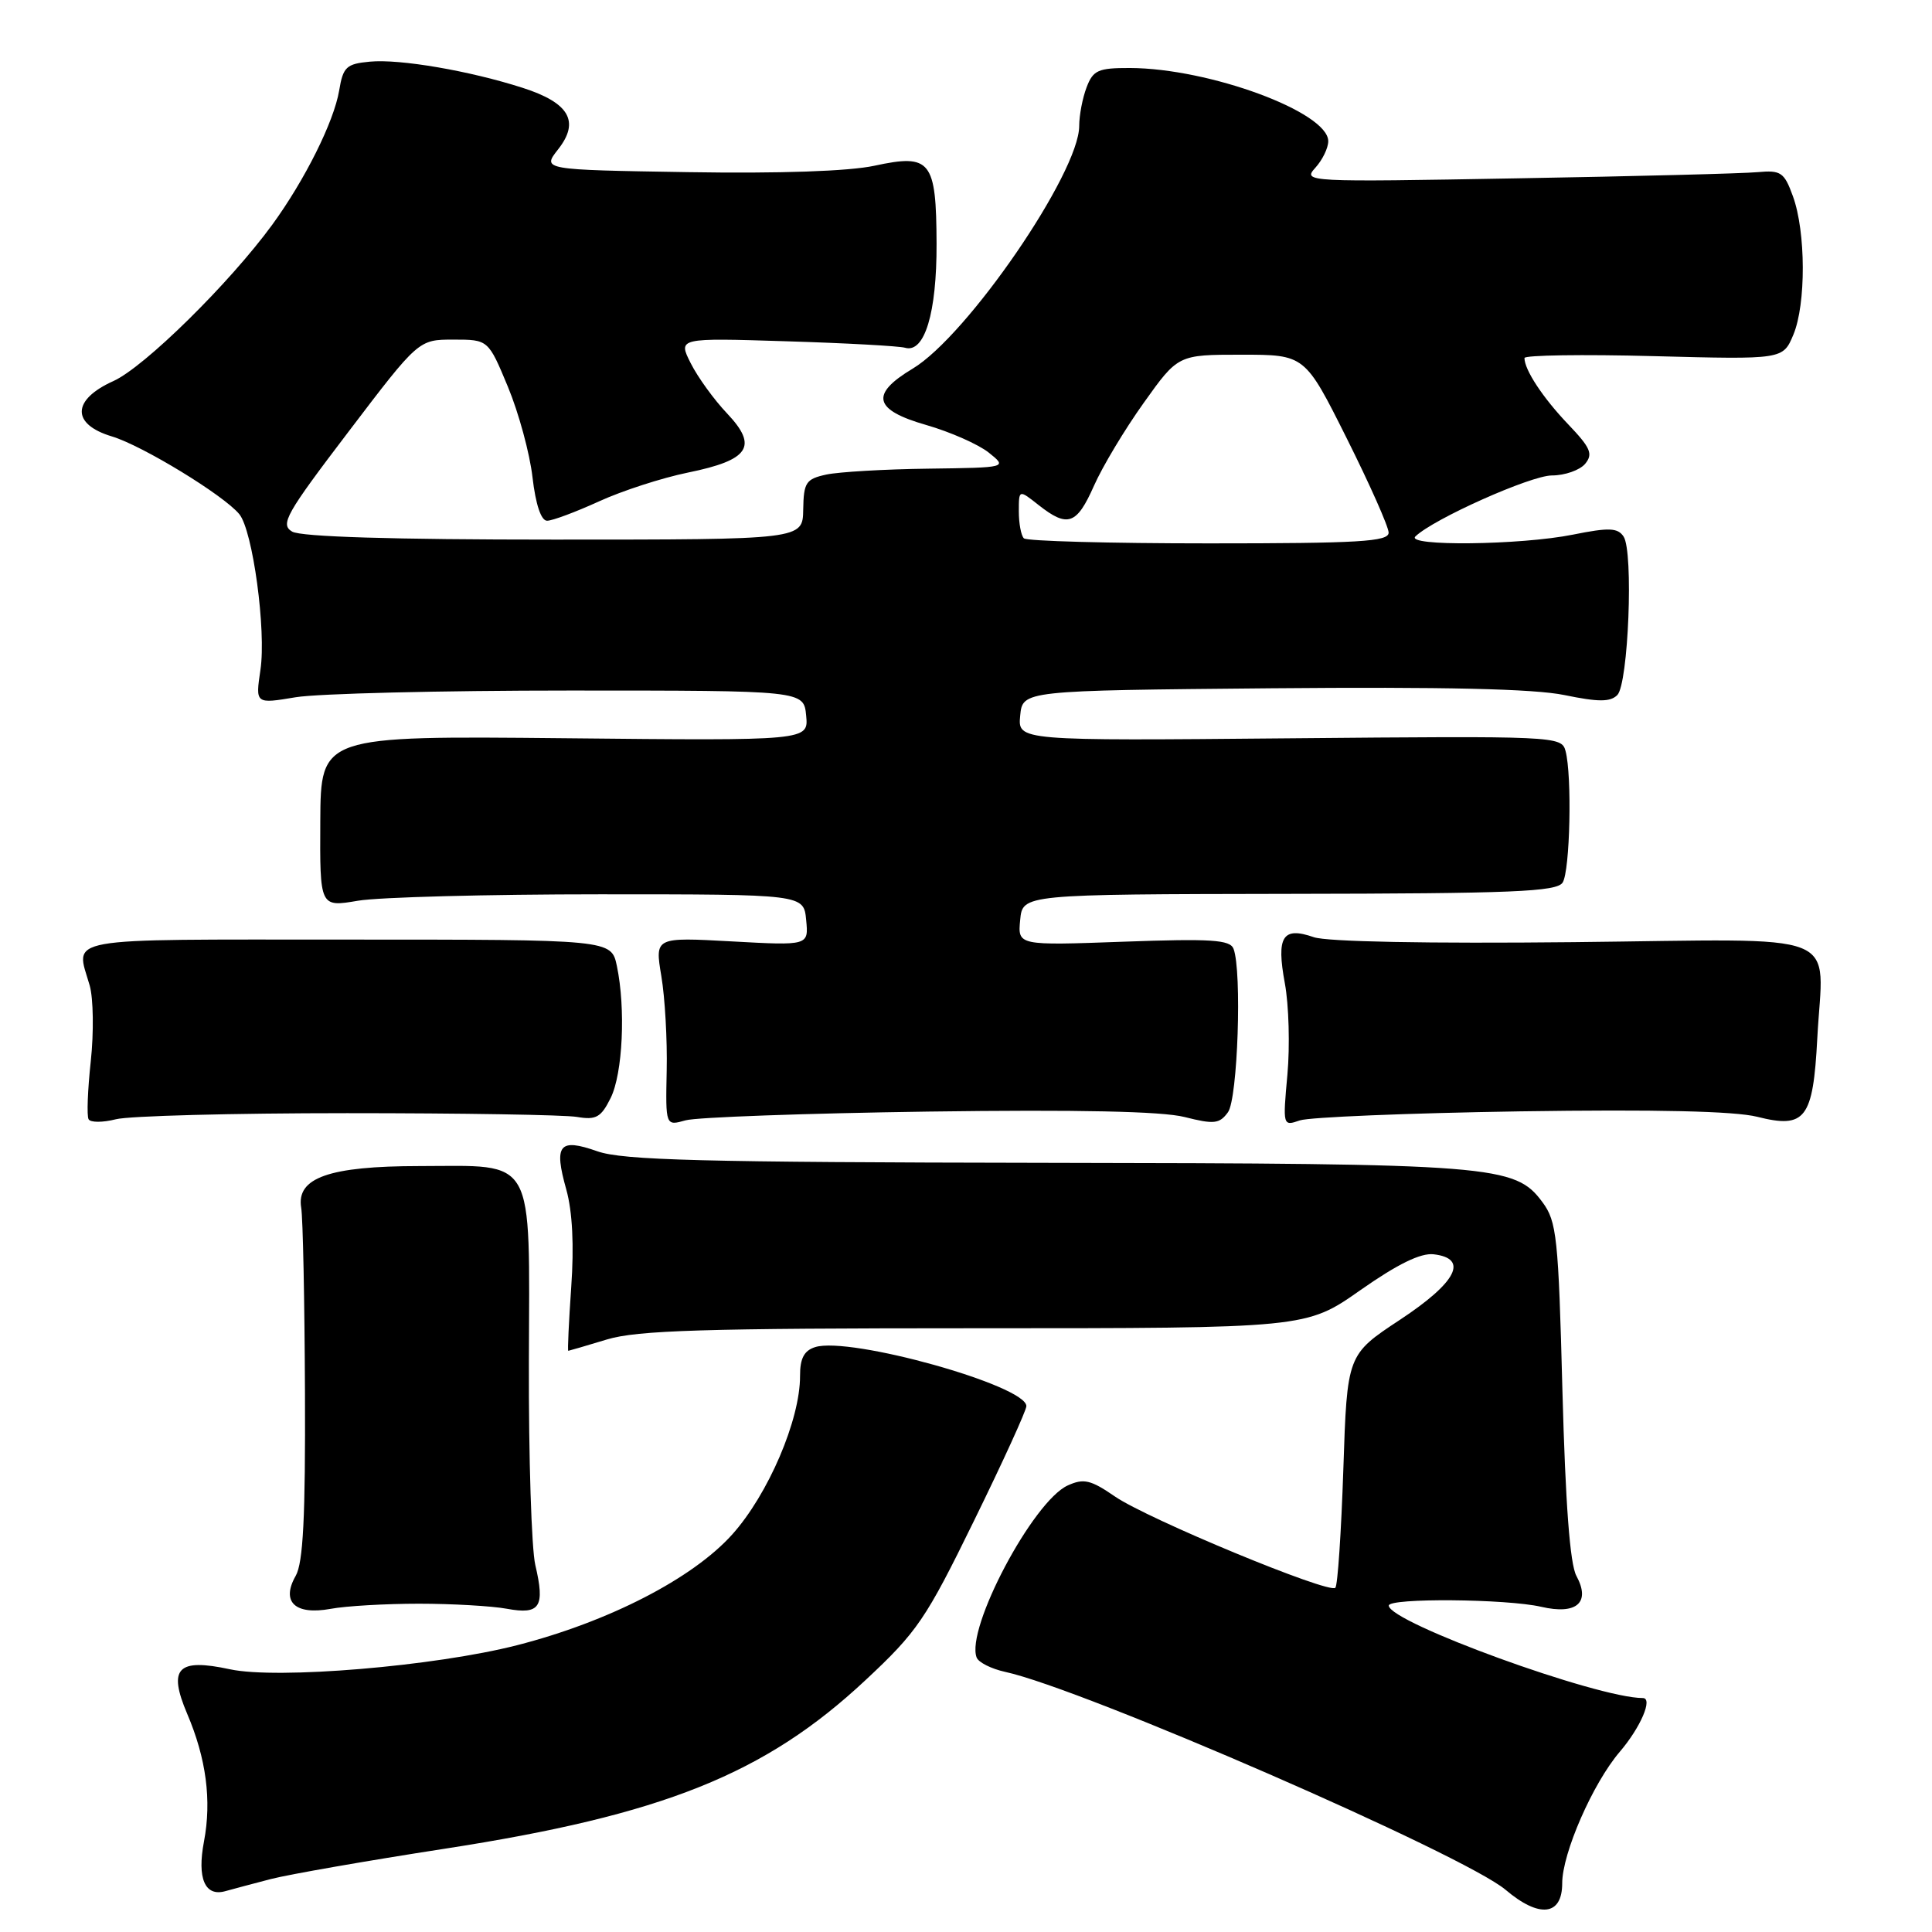 <?xml version="1.0" encoding="UTF-8" standalone="no"?>
<!DOCTYPE svg PUBLIC "-//W3C//DTD SVG 1.1//EN" "http://www.w3.org/Graphics/SVG/1.1/DTD/svg11.dtd" >
<svg xmlns="http://www.w3.org/2000/svg" xmlns:xlink="http://www.w3.org/1999/xlink" version="1.1" viewBox="0 0 256 256">
 <g >
 <path fill="currentColor"
d=" M 207.00 249.55 C 207.00 245.57 211.06 236.29 214.63 232.12 C 217.39 228.89 219.06 225.00 217.68 225.00 C 211.62 225.00 184.09 214.98 184.02 212.75 C 183.99 211.72 199.63 211.85 204.22 212.91 C 208.92 214.00 210.80 212.35 208.88 208.81 C 208.03 207.25 207.43 199.26 207.03 184.29 C 206.50 163.91 206.28 161.85 204.38 159.29 C 200.74 154.38 198.07 154.17 138.38 154.08 C 92.99 154.01 82.53 153.74 79.15 152.55 C 74.09 150.77 73.36 151.66 75.04 157.63 C 75.85 160.54 76.08 165.06 75.69 170.55 C 75.37 175.20 75.19 179.00 75.30 178.99 C 75.41 178.98 77.71 178.31 80.41 177.49 C 84.44 176.27 93.20 176.00 129.20 176.00 C 173.07 176.00 173.07 176.00 180.26 170.95 C 185.18 167.50 188.24 166.00 189.97 166.20 C 194.65 166.75 193.02 169.92 185.50 174.88 C 178.50 179.50 178.50 179.50 178.00 194.67 C 177.72 203.01 177.25 210.09 176.94 210.39 C 176.11 211.23 152.06 201.27 147.73 198.29 C 144.52 196.08 143.59 195.87 141.48 196.83 C 136.88 198.92 127.94 215.80 129.41 219.63 C 129.66 220.28 131.36 221.13 133.18 221.53 C 143.44 223.74 194.01 245.77 199.50 250.41 C 203.97 254.20 207.00 253.85 207.00 249.55 Z  M 35.90 248.98 C 38.32 248.36 48.67 246.55 58.90 244.97 C 87.85 240.49 101.35 235.09 114.67 222.64 C 121.53 216.24 122.68 214.56 129.06 201.51 C 132.88 193.72 136.00 186.88 136.00 186.32 C 136.00 183.59 112.58 177.05 108.01 178.50 C 106.55 178.96 106.00 180.00 106.01 182.32 C 106.03 188.12 101.79 198.02 97.01 203.34 C 91.77 209.17 80.65 214.89 68.51 218.00 C 57.61 220.79 36.74 222.54 30.48 221.19 C 23.53 219.69 22.23 221.03 24.80 227.08 C 27.33 233.01 28.06 238.57 27.03 244.00 C 26.09 248.92 27.16 251.37 29.89 250.58 C 30.78 250.33 33.48 249.61 35.90 248.98 Z  M 55.50 212.50 C 59.90 212.50 65.15 212.80 67.17 213.17 C 71.56 213.98 72.24 212.93 70.93 207.37 C 70.43 205.24 70.04 193.15 70.08 180.50 C 70.16 152.79 71.11 154.49 55.56 154.51 C 43.60 154.52 39.25 156.06 39.91 160.03 C 40.14 161.39 40.36 172.40 40.41 184.50 C 40.48 201.02 40.17 207.08 39.18 208.81 C 37.21 212.26 39.10 214.04 43.81 213.18 C 45.84 212.80 51.10 212.50 55.50 212.50 Z  M 46.00 147.50 C 61.12 147.50 74.83 147.72 76.46 148.00 C 78.98 148.43 79.64 148.06 80.91 145.50 C 82.52 142.26 82.92 133.64 81.74 128.00 C 81.00 124.50 81.00 124.50 46.00 124.50 C 7.55 124.50 10.01 124.06 11.89 130.60 C 12.37 132.30 12.44 136.80 12.03 140.60 C 11.62 144.39 11.48 147.86 11.74 148.31 C 11.99 148.75 13.61 148.75 15.35 148.31 C 17.08 147.86 30.88 147.50 46.00 147.50 Z  M 123.00 147.29 C 142.84 147.02 153.95 147.25 156.96 148.01 C 160.87 149.00 161.59 148.92 162.71 147.38 C 164.01 145.60 164.58 128.69 163.45 125.72 C 162.99 124.52 160.50 124.36 148.87 124.78 C 134.85 125.29 134.85 125.29 135.18 121.89 C 135.50 118.50 135.50 118.50 170.82 118.44 C 200.48 118.40 206.29 118.16 207.06 116.94 C 208.04 115.39 208.32 102.78 207.44 99.50 C 206.91 97.54 206.19 97.51 170.88 97.83 C 134.86 98.16 134.86 98.16 135.18 94.83 C 135.50 91.50 135.50 91.50 168.50 91.20 C 191.30 91.00 203.29 91.27 207.30 92.10 C 211.80 93.03 213.37 93.03 214.30 92.10 C 215.77 90.63 216.47 73.09 215.13 71.09 C 214.35 69.93 213.20 69.88 208.43 70.84 C 201.48 72.24 186.18 72.41 187.55 71.08 C 189.94 68.76 202.82 63.01 205.63 63.00 C 207.35 63.00 209.33 62.30 210.04 61.46 C 211.12 60.15 210.76 59.33 207.78 56.21 C 204.45 52.72 202.00 49.01 202.00 47.44 C 202.00 47.06 209.71 46.94 219.13 47.19 C 236.25 47.64 236.25 47.64 237.63 44.35 C 239.32 40.31 239.29 30.71 237.57 26.00 C 236.42 22.83 235.98 22.53 232.90 22.81 C 231.03 22.99 216.69 23.36 201.03 23.63 C 173.11 24.13 172.59 24.11 174.28 22.24 C 175.23 21.20 176.00 19.61 176.00 18.71 C 176.00 14.86 160.26 9.05 149.73 9.01 C 145.51 9.00 144.84 9.30 143.98 11.57 C 143.44 12.98 143.00 15.28 143.00 16.69 C 143.00 22.90 128.16 44.52 120.93 48.85 C 115.25 52.25 115.76 54.32 122.75 56.32 C 125.91 57.23 129.62 58.87 131.00 59.96 C 133.50 61.96 133.50 61.96 123.00 62.10 C 117.22 62.17 111.15 62.53 109.50 62.88 C 106.79 63.47 106.49 63.92 106.43 67.51 C 106.37 71.50 106.37 71.50 73.43 71.50 C 51.96 71.50 39.88 71.13 38.71 70.44 C 37.10 69.48 37.87 68.12 46.19 57.19 C 55.46 45.00 55.46 45.00 60.08 45.00 C 64.70 45.00 64.70 45.00 67.30 51.25 C 68.73 54.69 70.20 60.09 70.56 63.25 C 70.98 66.86 71.70 69.00 72.49 69.00 C 73.19 69.00 76.27 67.85 79.34 66.45 C 82.41 65.04 87.72 63.32 91.15 62.62 C 99.30 60.96 100.49 59.16 96.34 54.78 C 94.63 52.98 92.46 49.99 91.53 48.14 C 89.83 44.77 89.83 44.77 104.17 45.22 C 112.05 45.46 119.14 45.85 119.93 46.08 C 122.51 46.83 124.13 41.47 124.10 32.30 C 124.06 21.26 123.33 20.35 115.87 21.96 C 112.50 22.69 103.28 23.01 91.16 22.81 C 71.82 22.50 71.82 22.50 73.96 19.78 C 76.86 16.09 75.43 13.62 69.26 11.64 C 62.23 9.38 52.97 7.79 49.01 8.17 C 45.89 8.46 45.46 8.87 44.94 12.00 C 44.24 16.14 40.41 23.82 36.08 29.77 C 30.42 37.52 19.13 48.64 15.03 50.49 C 9.51 52.97 9.43 56.21 14.83 57.83 C 18.86 59.04 29.66 65.63 31.71 68.13 C 33.50 70.31 35.29 83.55 34.51 88.76 C 33.84 93.28 33.84 93.28 39.17 92.39 C 42.10 91.90 58.45 91.50 75.50 91.50 C 106.50 91.50 106.50 91.50 106.82 94.82 C 107.14 98.15 107.14 98.15 74.82 97.82 C 42.50 97.50 42.50 97.50 42.44 108.85 C 42.38 120.21 42.38 120.21 47.44 119.35 C 50.22 118.88 64.65 118.50 79.50 118.50 C 106.50 118.50 106.50 118.50 106.82 121.90 C 107.15 125.30 107.15 125.30 96.96 124.74 C 86.77 124.18 86.77 124.18 87.63 129.34 C 88.11 132.18 88.43 137.81 88.34 141.85 C 88.19 149.20 88.19 149.20 90.84 148.45 C 92.31 148.04 106.77 147.52 123.00 147.29 Z  M 201.43 147.26 C 219.44 146.99 229.84 147.23 232.84 147.98 C 239.22 149.59 240.24 148.26 240.80 137.59 C 241.56 123.05 245.11 124.45 208.51 124.84 C 189.21 125.04 175.82 124.79 174.08 124.18 C 169.95 122.74 169.10 124.09 170.25 130.30 C 170.78 133.16 170.93 138.59 170.59 142.37 C 169.97 149.19 169.98 149.24 172.23 148.46 C 173.48 148.03 186.62 147.49 201.43 147.26 Z  M 135.67 71.33 C 135.30 70.97 135.00 69.36 135.00 67.76 C 135.00 64.85 135.00 64.85 137.63 66.93 C 141.47 69.95 142.67 69.53 144.95 64.38 C 146.07 61.84 149.04 56.89 151.55 53.38 C 156.10 47.00 156.10 47.00 164.50 47.00 C 172.91 47.00 172.91 47.00 178.45 58.08 C 181.50 64.18 184.00 69.80 184.00 70.58 C 184.00 71.77 180.08 72.00 160.17 72.00 C 147.06 72.00 136.03 71.70 135.67 71.33 Z "/>
</g>
</svg>